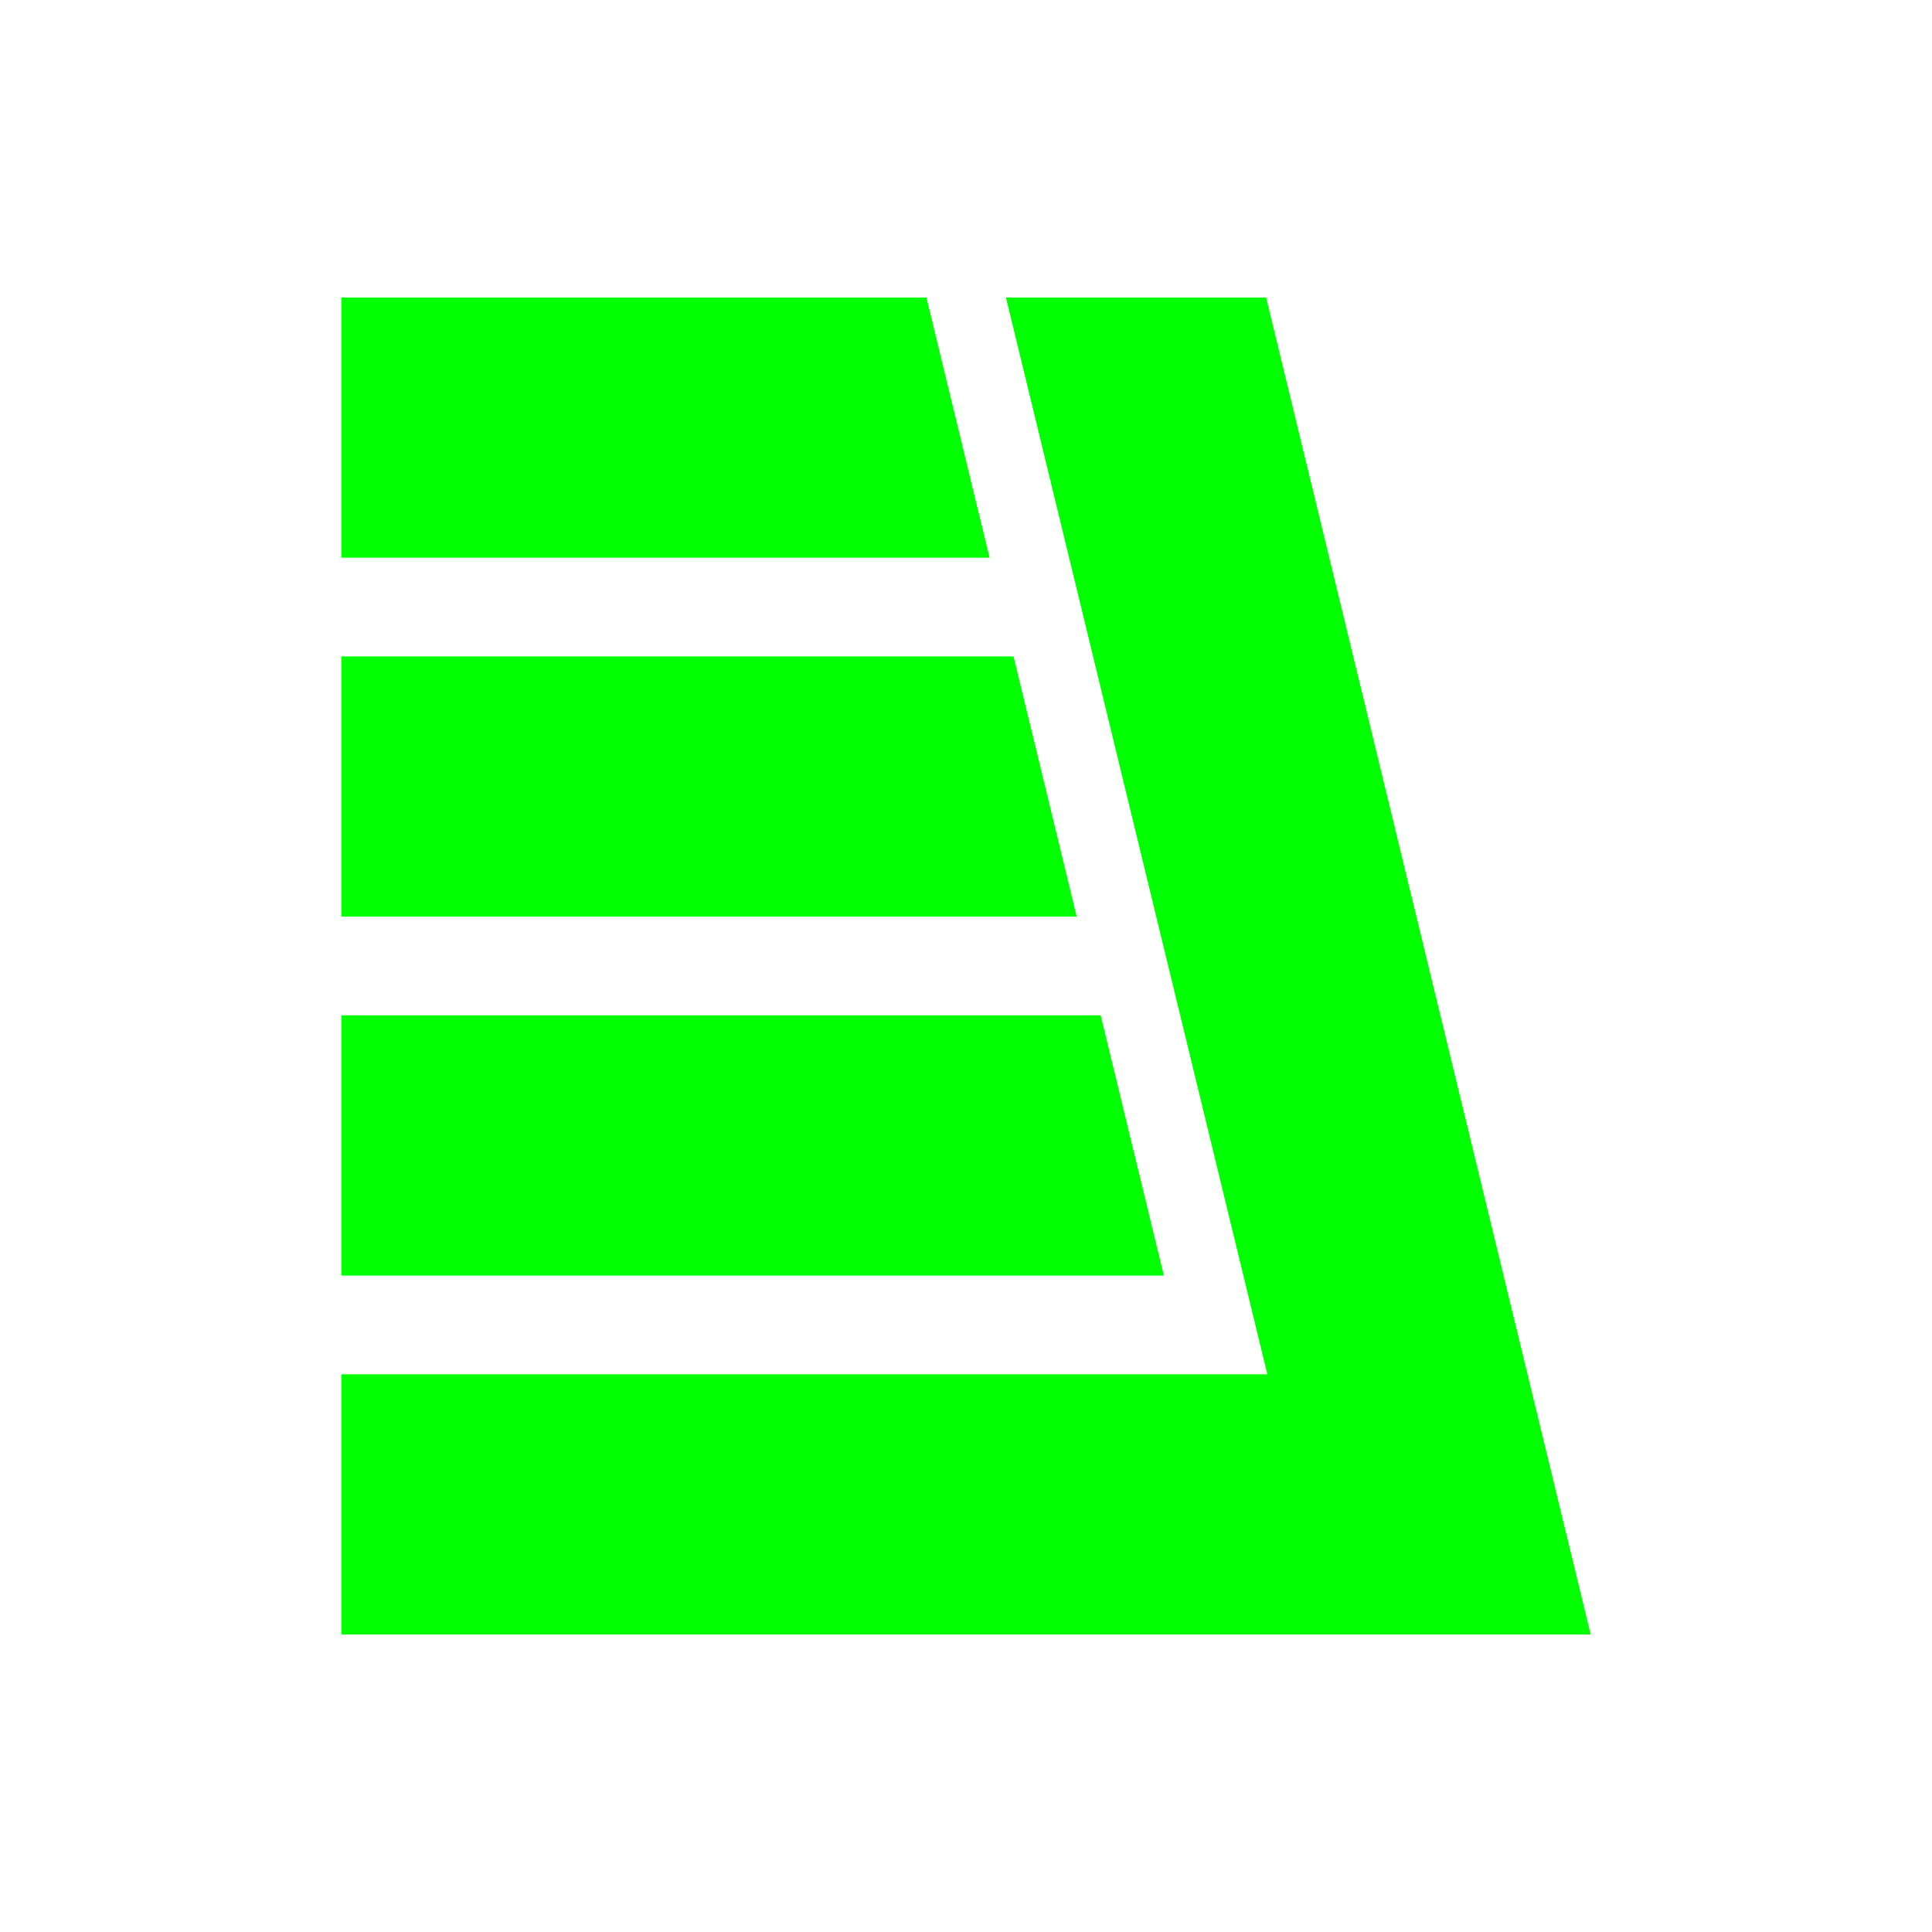 <?xml version="1.0" encoding="utf-8"?>
<!-- Generator: Adobe Illustrator 14.0.0, SVG Export Plug-In . SVG Version: 6.00 Build 43363)  -->
<!DOCTYPE svg PUBLIC "-//W3C//DTD SVG 1.1//EN" "http://www.w3.org/Graphics/SVG/1.1/DTD/svg11.dtd">
<svg version="1.1" id="Layer_1" xmlns="http://www.w3.org/2000/svg" xmlns:xlink="http://www.w3.org/1999/xlink" x="0px" y="0px"
	 width="250px" height="250px" viewBox="0 0 250 250" enable-background="new 0 0 250 250" xml:space="preserve">
<g>
	<g>
		<polygon fill="#00FF00" points="120.448,40.858 119.876,38.499 44.166,38.499 44.166,72.167 128.049,72.167 		"/>
		<polygon fill="#00FF00" points="142.427,131.389 44.166,131.389 44.166,165.057 150.602,165.057 		"/>
		<polygon fill="#00FF00" points="131.15,84.943 44.166,84.943 44.166,118.611 139.324,118.611 		"/>
	</g>
	<polygon fill="#00FF00" points="163.834,38.499 130.166,38.499 163.992,177.833 44.166,177.833 44.166,211.501 172.166,211.501 
		205.834,211.501 	"/>
</g>
</svg>
